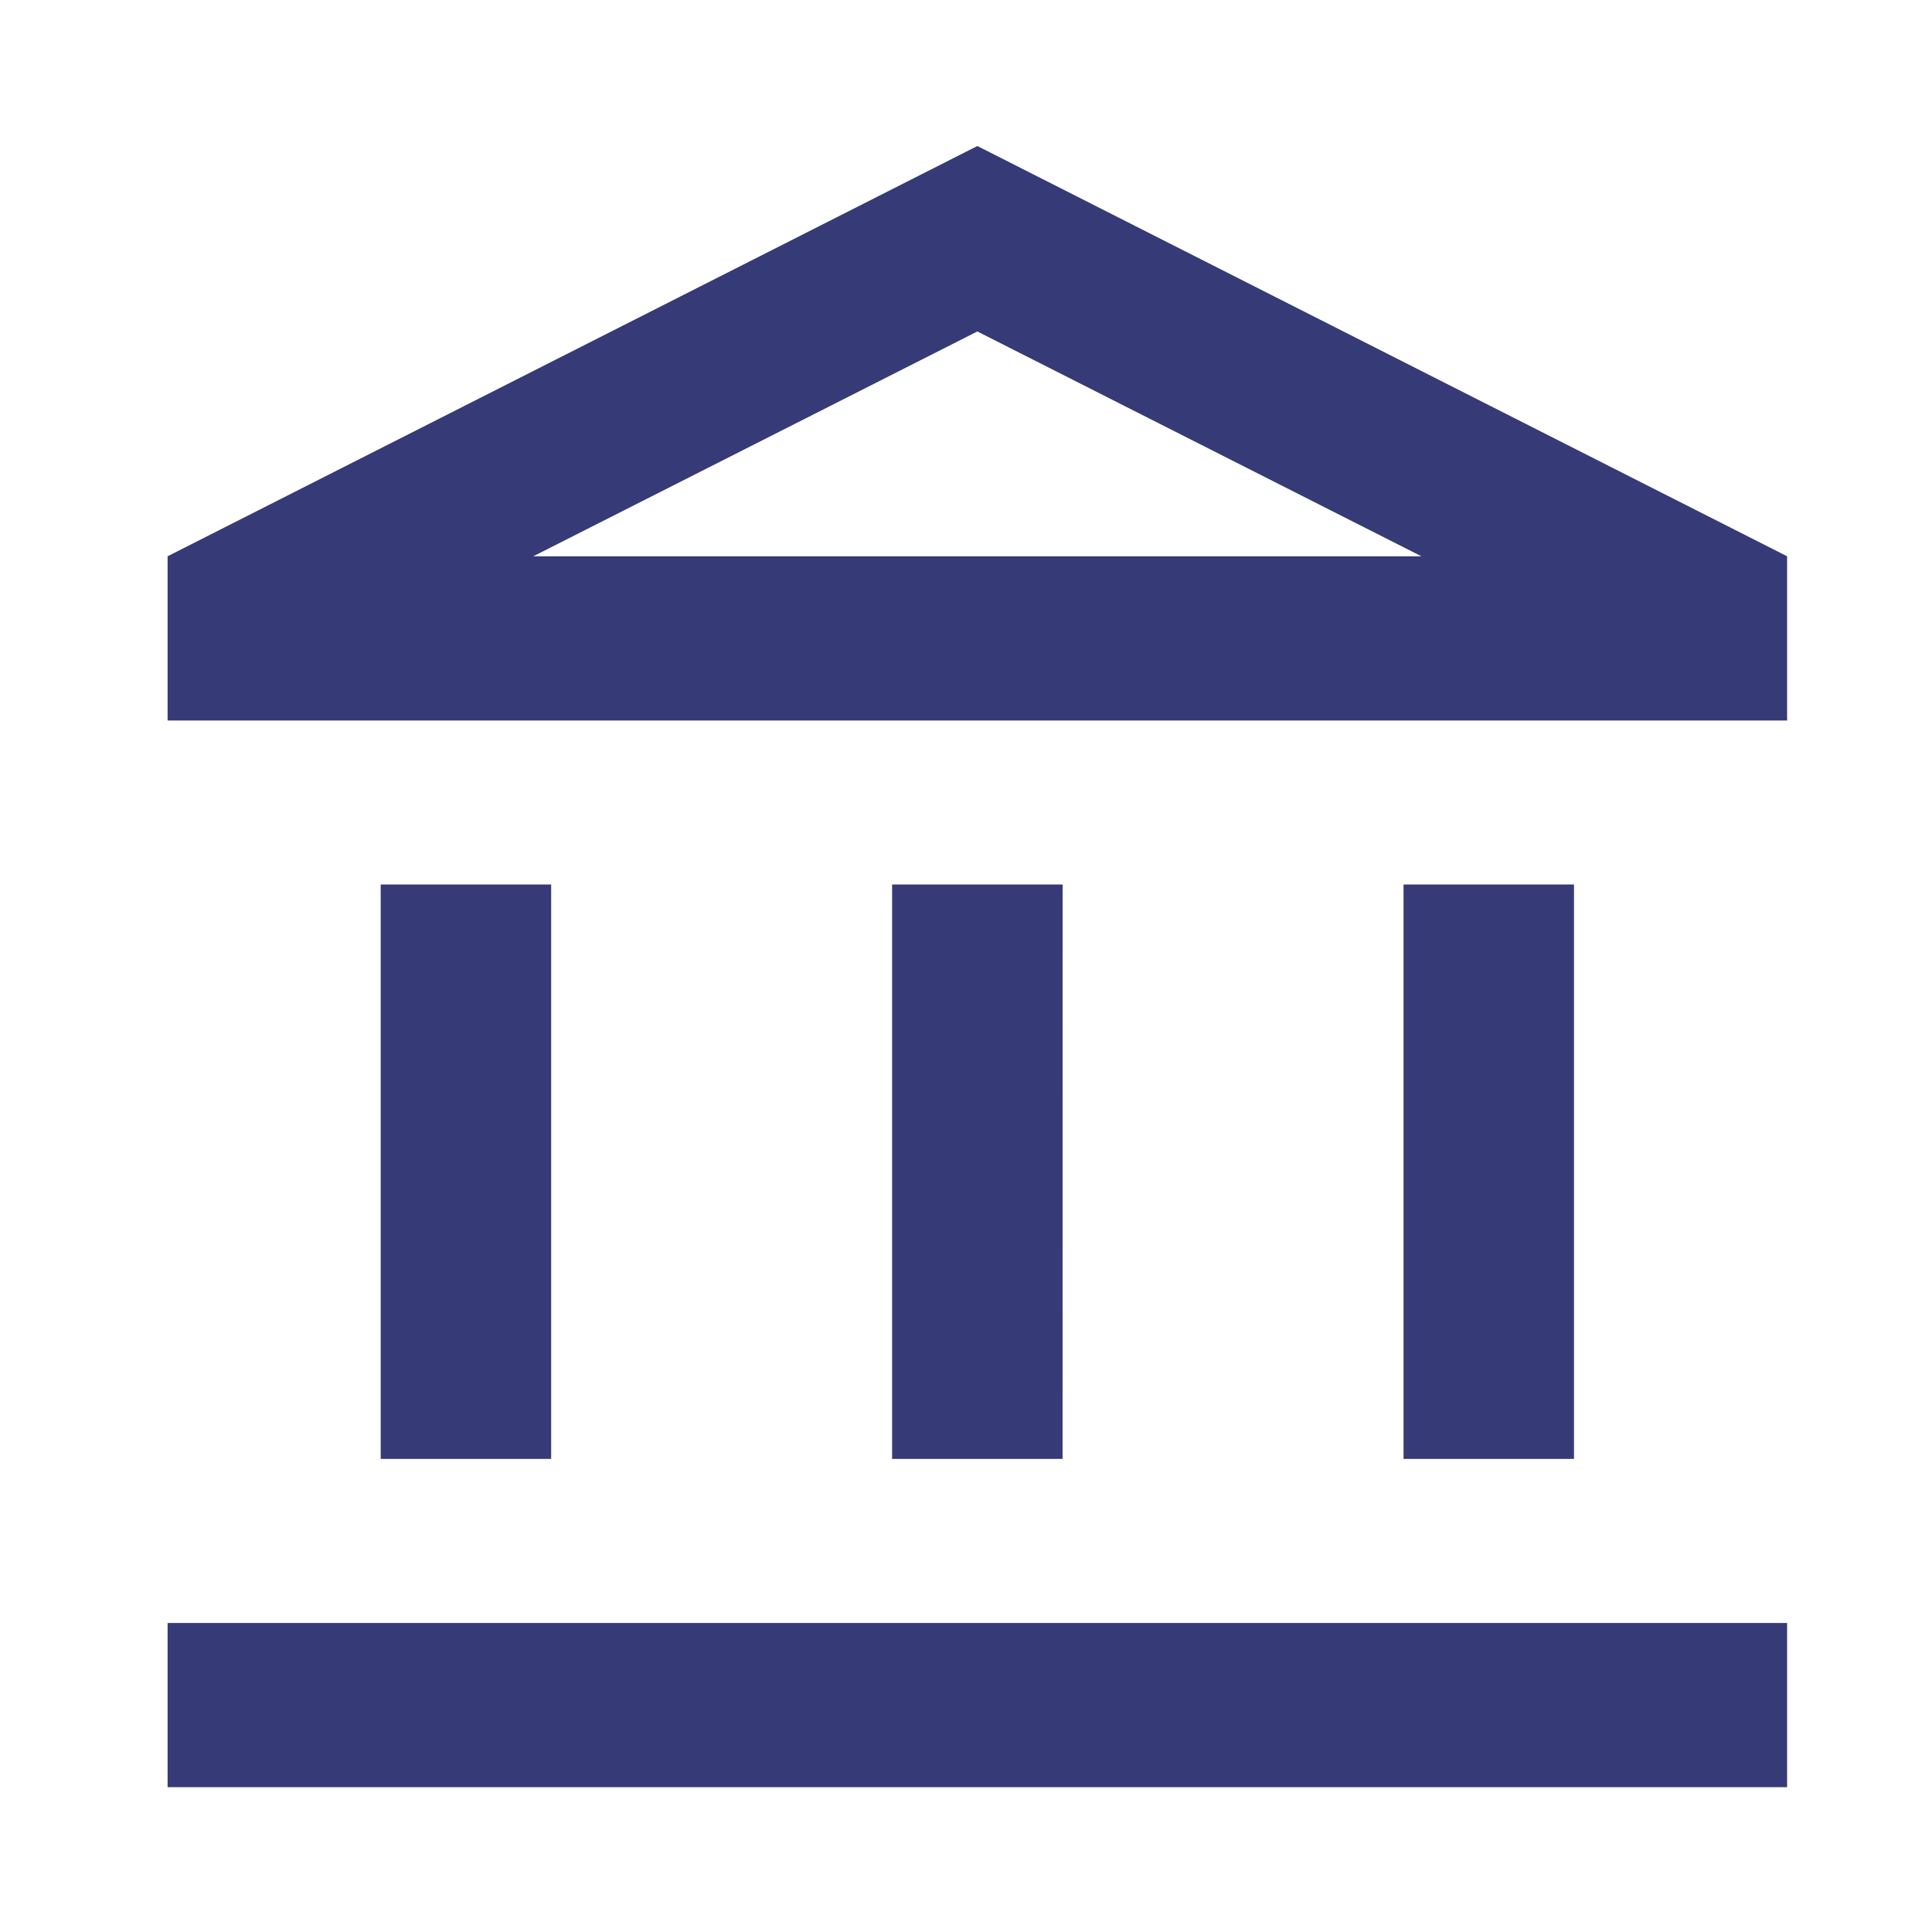 <svg id="account_balance_black_24dp_1_" data-name="account_balance_black_24dp (1)" xmlns="http://www.w3.org/2000/svg" width="80" height="80" viewBox="0 0 80 80">
  <path id="Path_44278" data-name="Path 44278" d="M0,0H80V80H0Z" fill="none"/>
  <path id="Path_44279" data-name="Path 44279" d="M17.883,31.579H10.824V55.363h7.059Zm21.177,0H32V55.363h7.059Zm30,30.579H2v6.8H69.06ZM60.236,31.579H53.177V55.363h7.059ZM35.53,8.679l18.388,9.31H17.141L35.53,8.679M35.53,1,2,17.988v6.8H69.06v-6.8Z" transform="translate(4.94 5.046)" fill="#363a77"/>
</svg>
